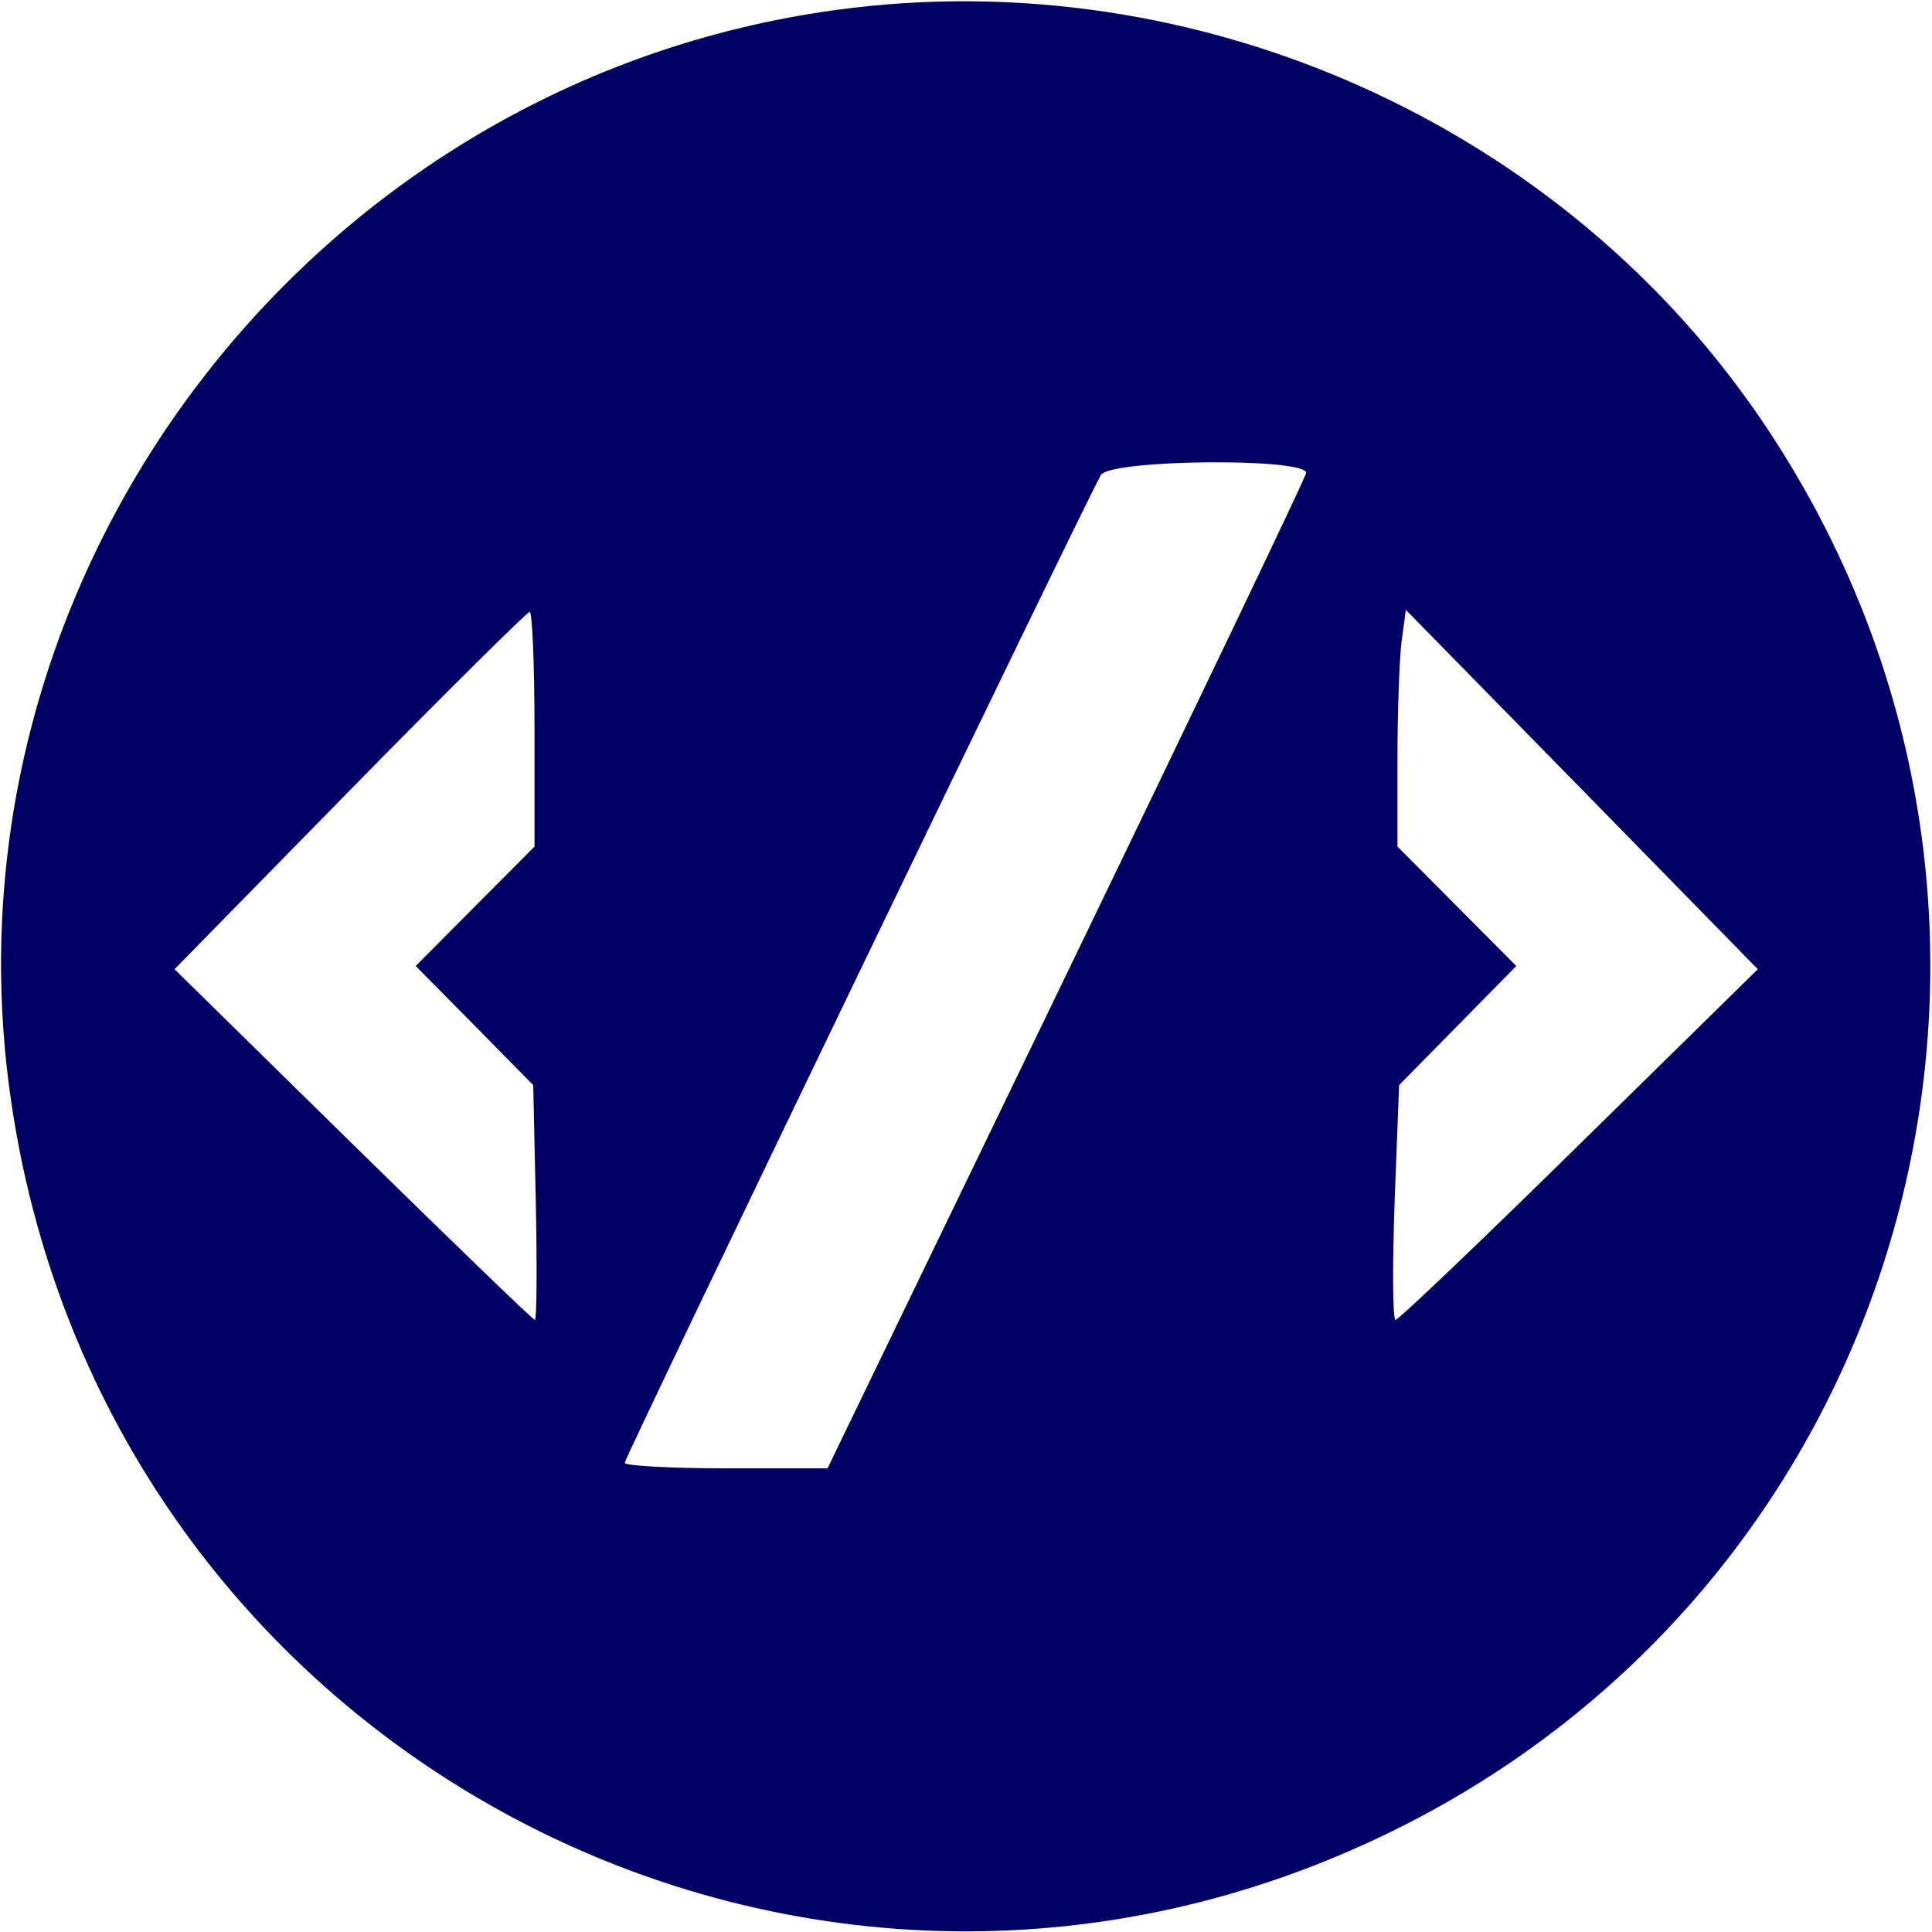 <?xml version="1.0" standalone="no"?>
<!DOCTYPE svg PUBLIC "-//W3C//DTD SVG 20010904//EN"
 "http://www.w3.org/TR/2001/REC-SVG-20010904/DTD/svg10.dtd">
<svg version="1.0" xmlns="http://www.w3.org/2000/svg"
 width="300pt" height="300pt" viewBox="0 0 300 300"
 preserveAspectRatio="xMidYMid meet">
<g transform="translate(0,300) scale(0.05,-0.05)"
fill="#000064" stroke="none">
<path d="M2596 5969 c-1623 -221 -2782 -1734 -2567 -3349 276 -2073 2498
-3236 4352 -2278 1584 819 2100 2836 1106 4329 -624 939 -1766 1452 -2891
1298z m1460 -1439 c-3 -16 -339 -718 -746 -1560 l-740 -1530 -315 0 c-173 0
-315 8 -315 17 0 17 1438 2999 1479 3068 30 49 648 54 637 5z m-2396 -795 l0
-364 -185 -186 -184 -185 183 -185 182 -185 8 -365 c4 -201 3 -365 -3 -364 -6
0 -260 246 -565 545 l-554 544 544 555 c299 305 551 554 559 555 8 0 15 -164
15 -365z m3245 -1289 c-305 -300 -562 -545 -571 -545 -9 -1 -10 163 -3 364
l14 365 182 185 182 185 -184 185 -185 186 0 272 c0 149 6 314 13 367 l13 96
547 -558 546 -558 -554 -544z"/>
</g>
</svg>
